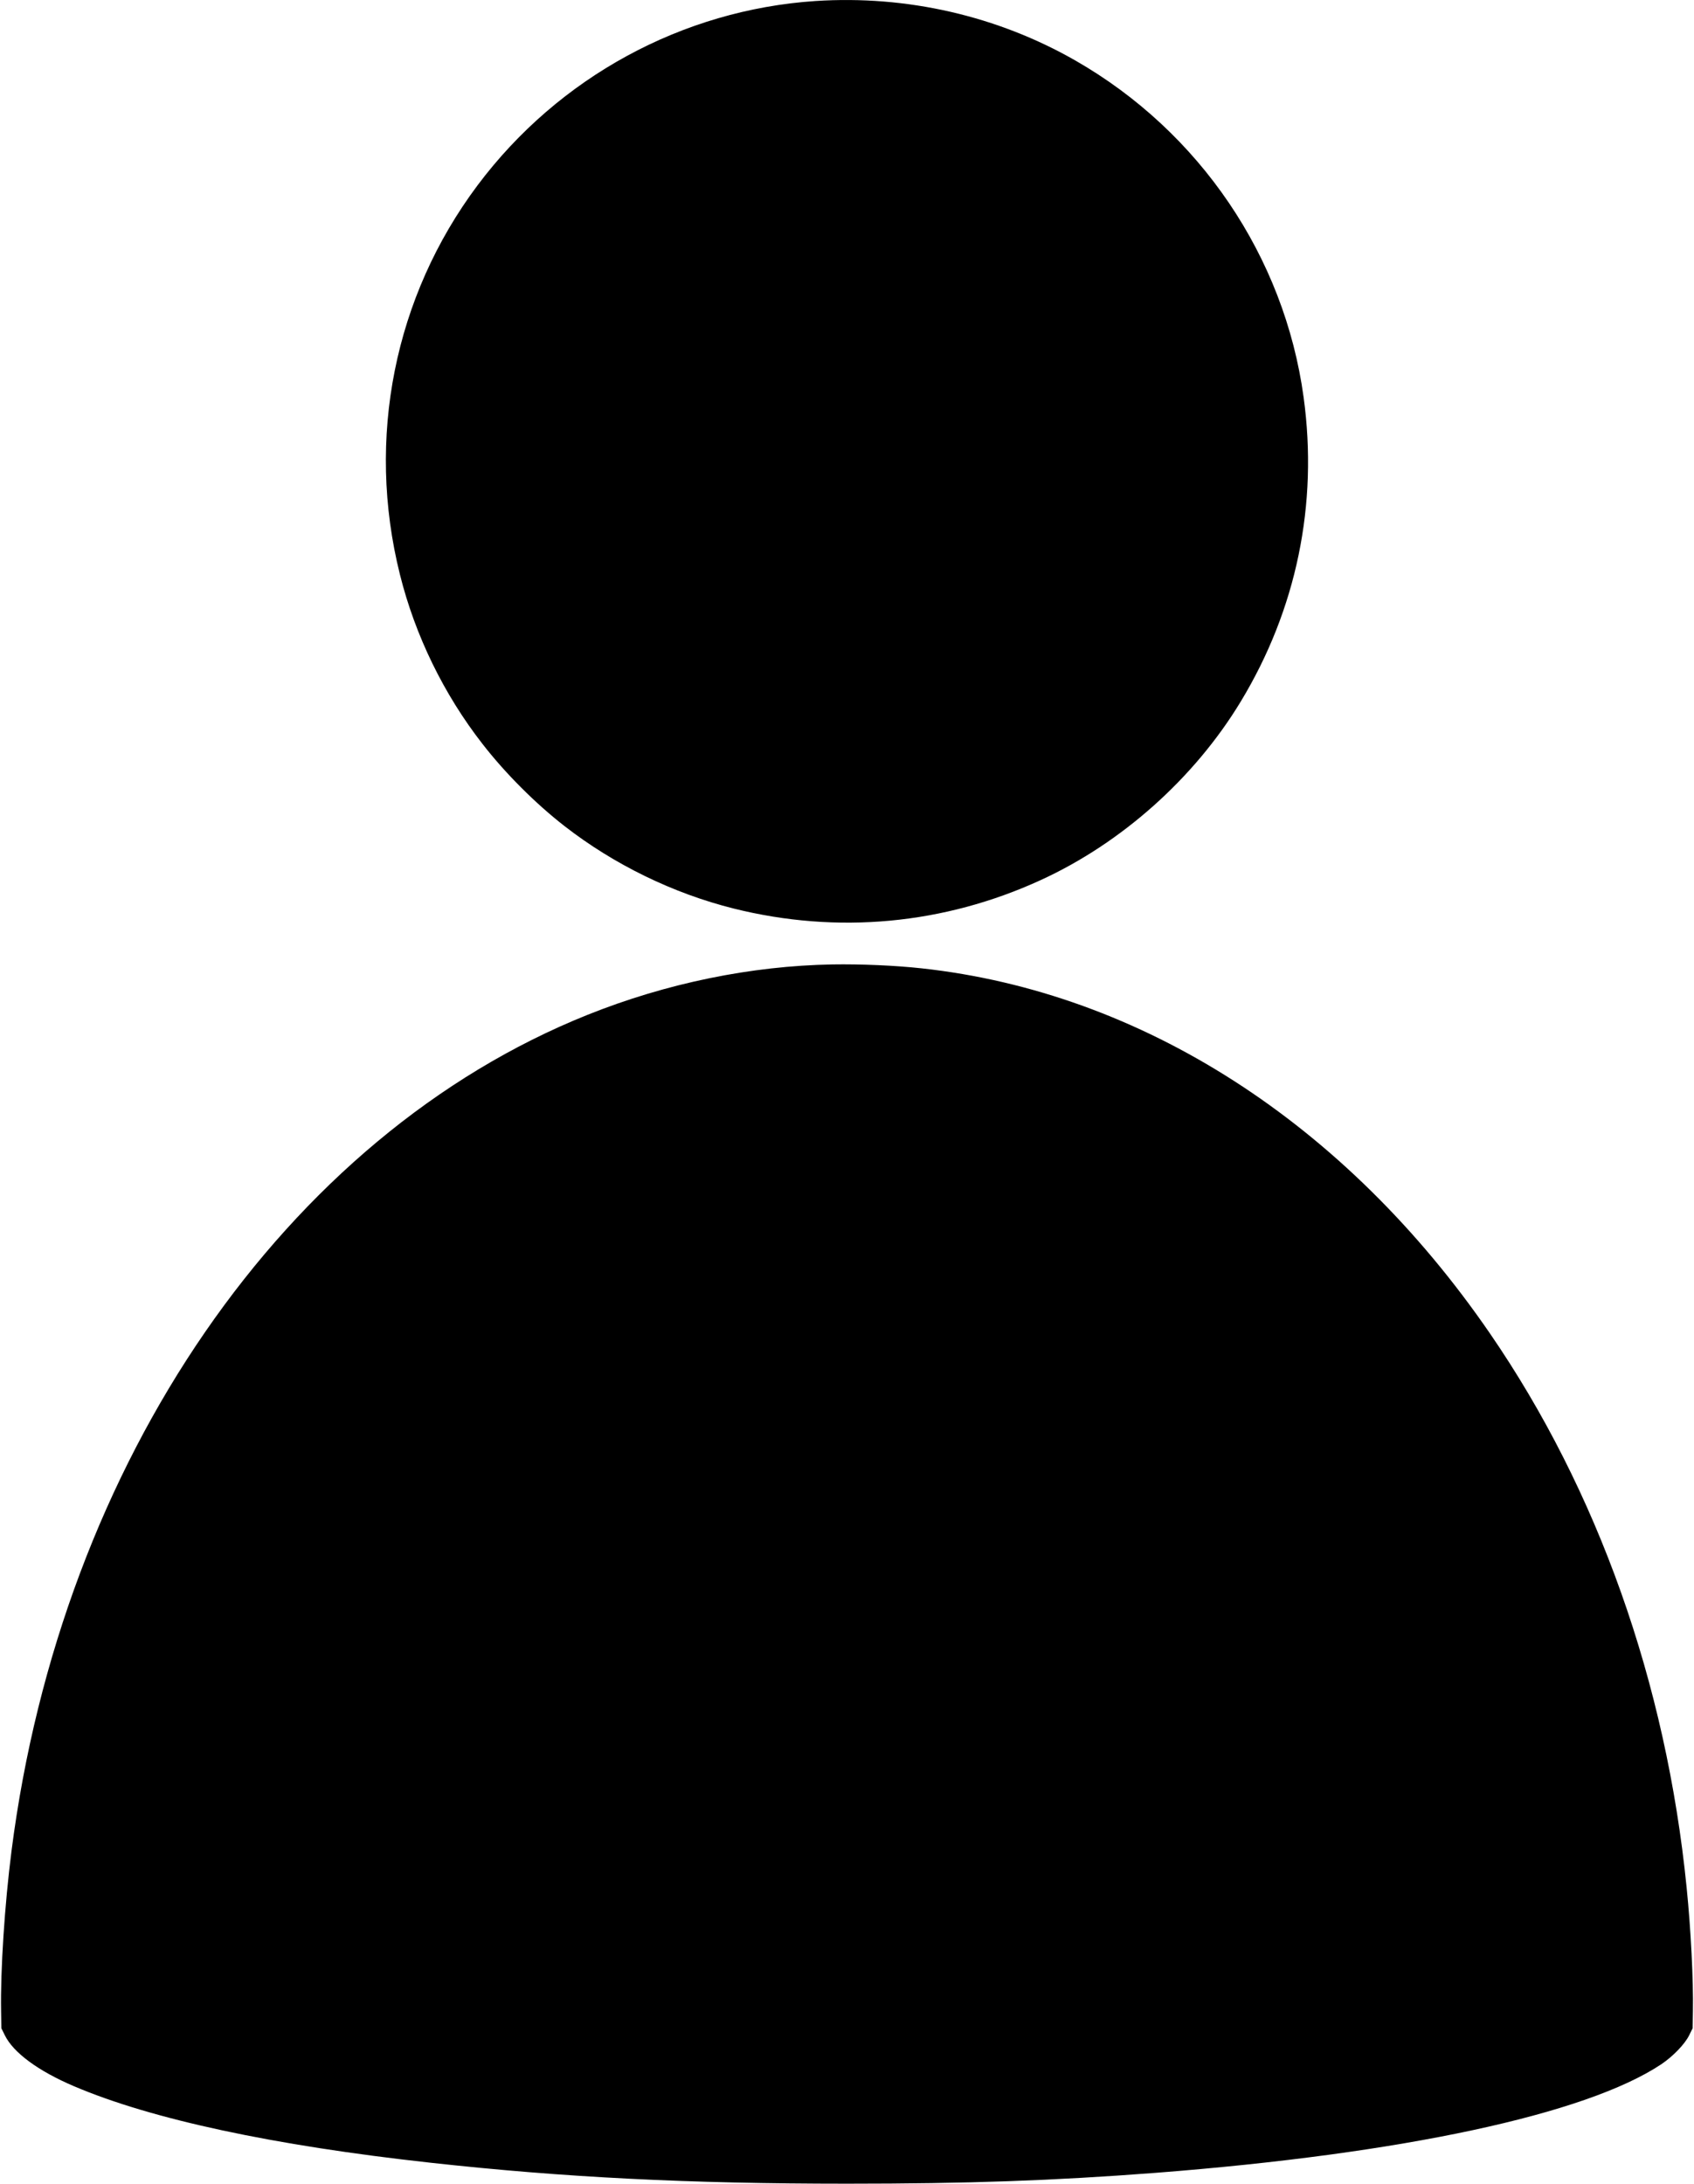 <?xml version="1.0" standalone="no"?>
<!DOCTYPE svg PUBLIC "-//W3C//DTD SVG 20010904//EN"
 "http://www.w3.org/TR/2001/REC-SVG-20010904/DTD/svg10.dtd">
<svg version="1.0" xmlns="http://www.w3.org/2000/svg"
 width="1862pt" height="2400pt" viewBox="0 0 1862 2400"
 preserveAspectRatio="xMidYMid meet">

<g transform="translate(0,2400) scale(0.1,-0.1)"
fill="#000000" stroke="none">
<path d="M8965 23989 c-1465 -97 -2825 -837 -3715 -2024 -916 -1223 -1228
-2782 -854 -4278 167 -670 482 -1316 908 -1862 250 -322 581 -653 901 -902
544 -423 1195 -740 1860 -906 1139 -284 2309 -176 3375 313 889 407 1689 1121
2197 1960 614 1013 853 2169 692 3345 -211 1544 -1142 2917 -2507 3699 -859
492 -1856 720 -2857 655z"/>
<path d="M9150 13403 c-895 -16 -1823 -206 -2690 -553 -3320 -1329 -5787
-4909 -6334 -9192 -75 -588 -122 -1311 -114 -1754 l3 -190 39 -79 c94 -190
367 -391 759 -558 851 -363 2191 -651 3922 -841 1470 -162 2835 -230 4575
-230 1326 0 2267 33 3390 119 2715 210 4733 643 5560 1193 128 86 258 220 306
317 l39 79 3 190 c6 332 -22 893 -69 1356 -225 2250 -976 4364 -2163 6090
-1587 2309 -3826 3746 -6245 4010 -293 32 -669 48 -981 43z"/>
</g>
</svg>

